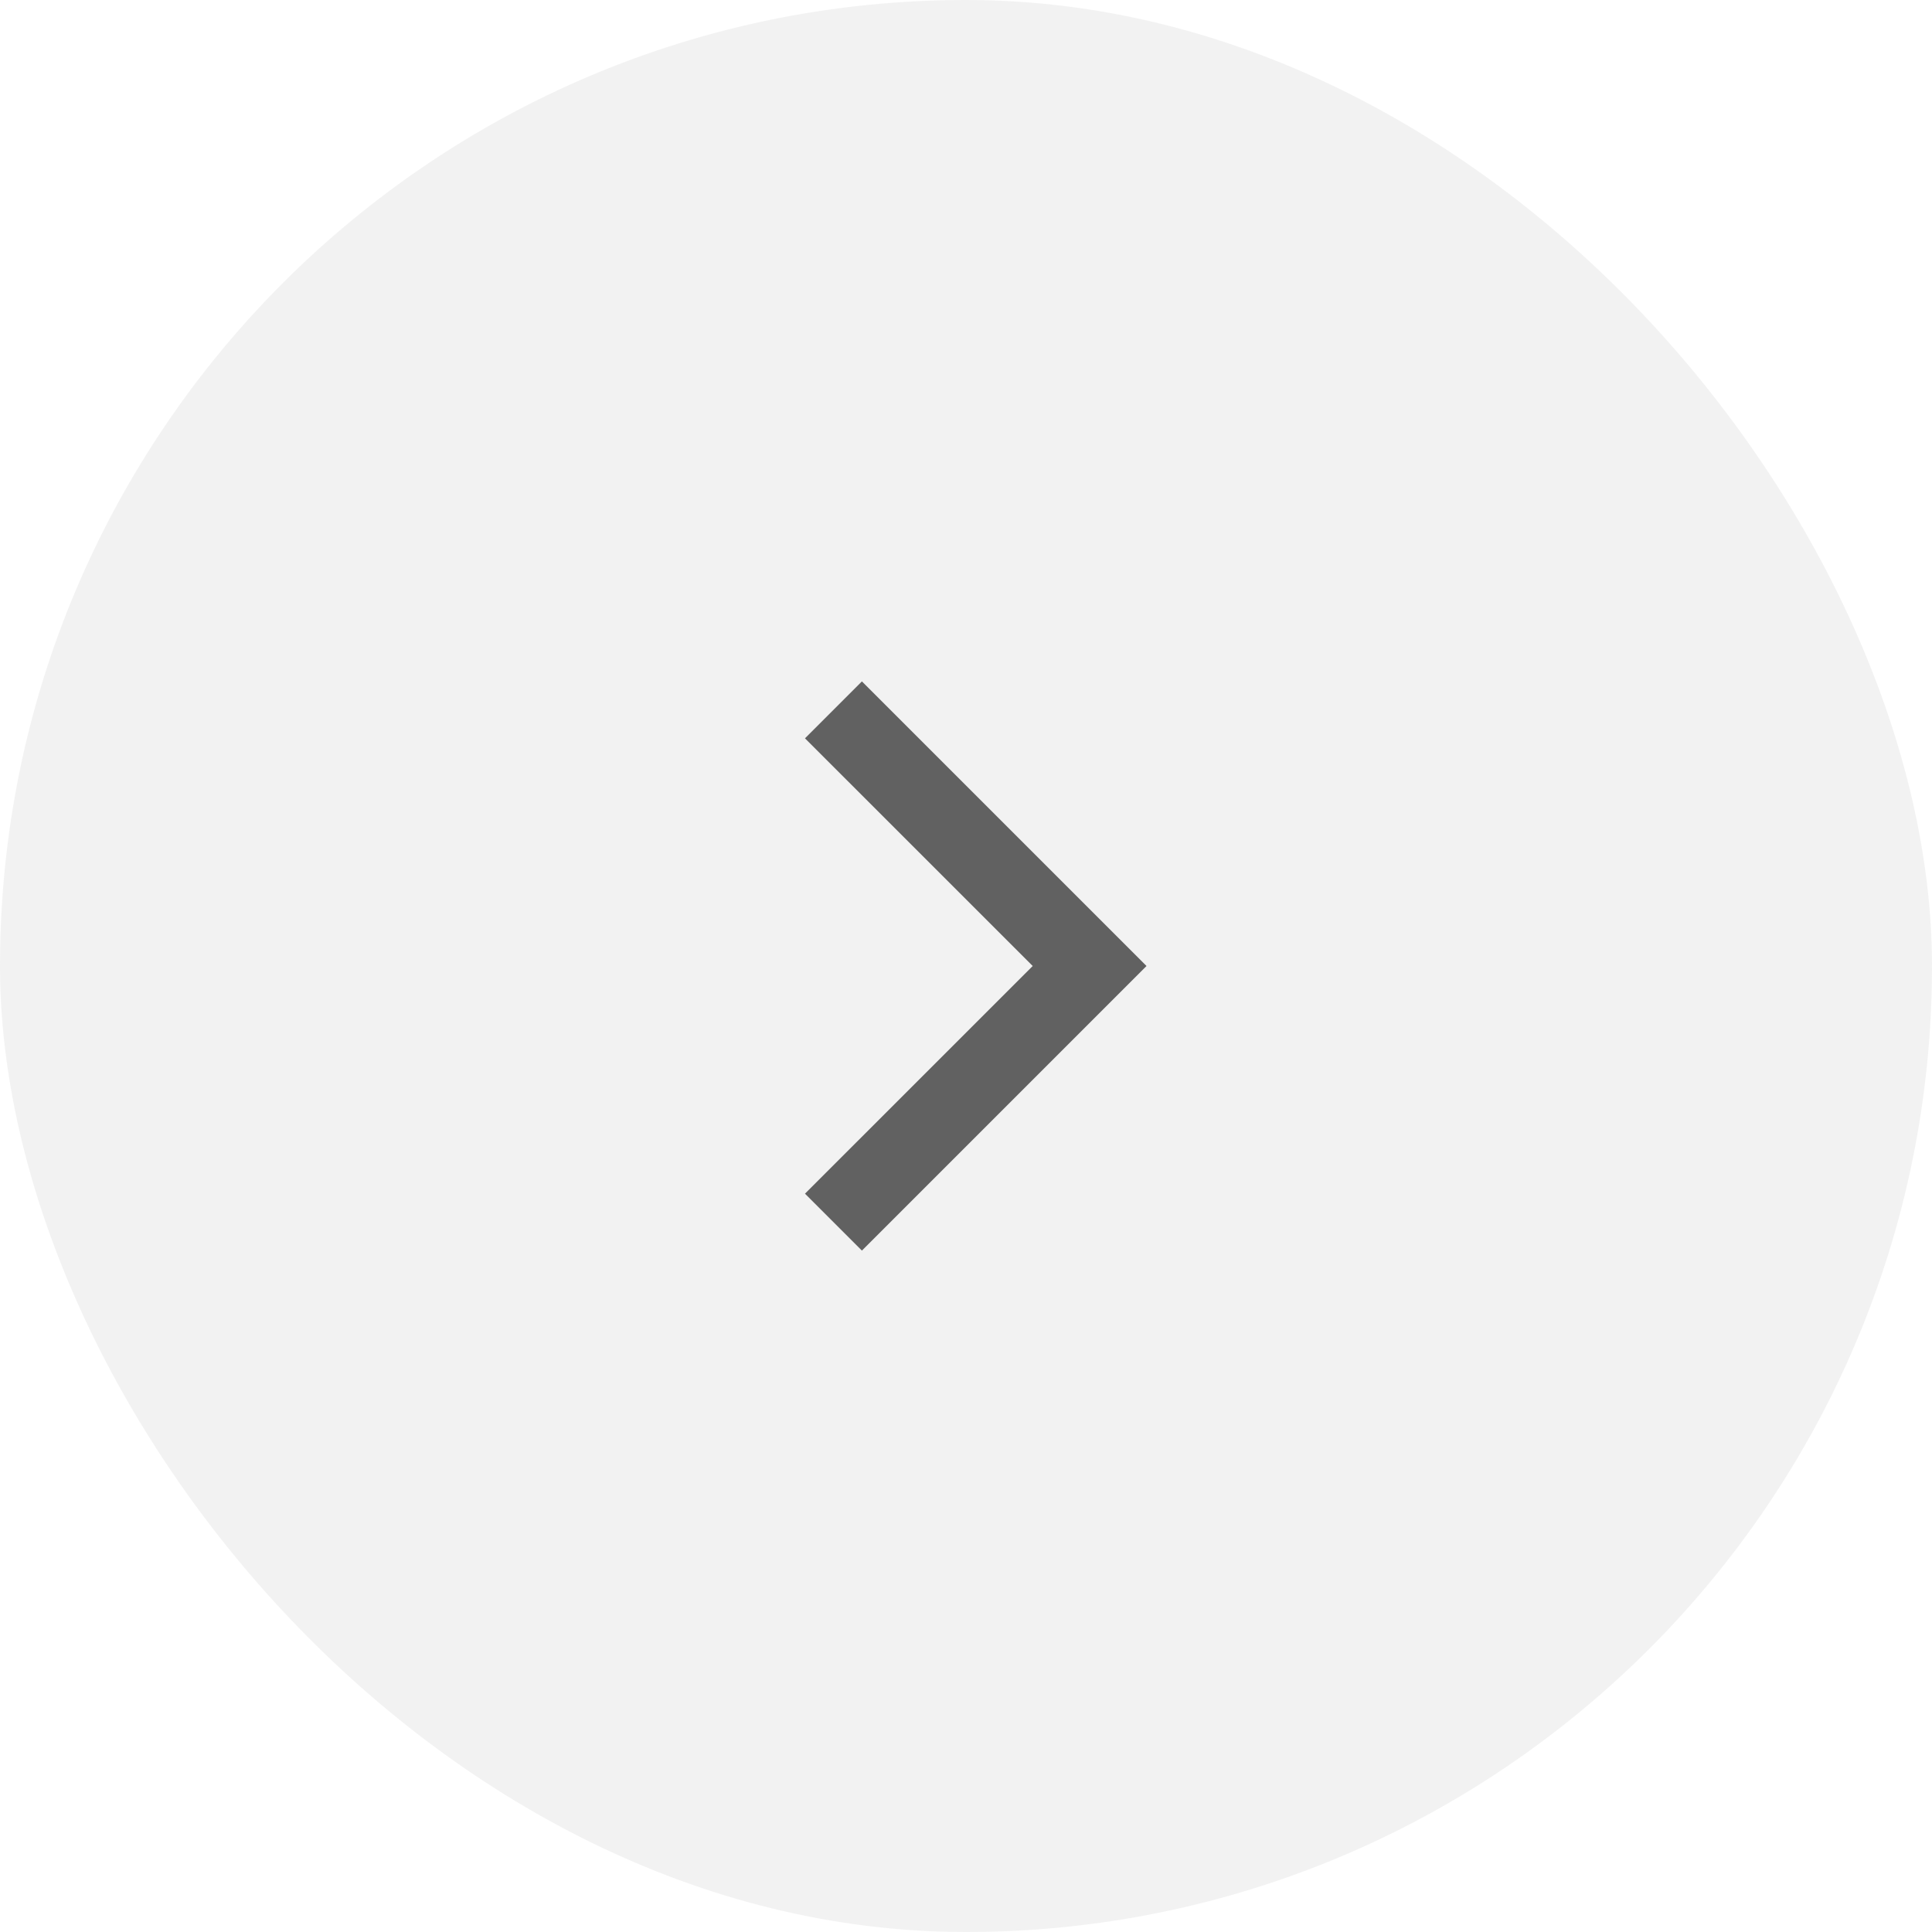 <svg width="32" height="32" viewBox="0 0 32 32" fill="none" xmlns="http://www.w3.org/2000/svg">
<rect width="32" height="32" rx="16" fill="#E6E6E6" fill-opacity="0.5"/>
<g clip-path="url(#clip0_22_929)">
<path d="M13.333 12.229L14.276 11.286L18.99 16L14.276 20.714L13.333 19.771L17.105 16L13.333 12.229Z" fill="#616161"/>
</g>
<defs>
<clipPath id="clip0_22_929">
<rect width="16" height="16" fill="white" transform="translate(8 8)"/>
</clipPath>
</defs>
</svg>
